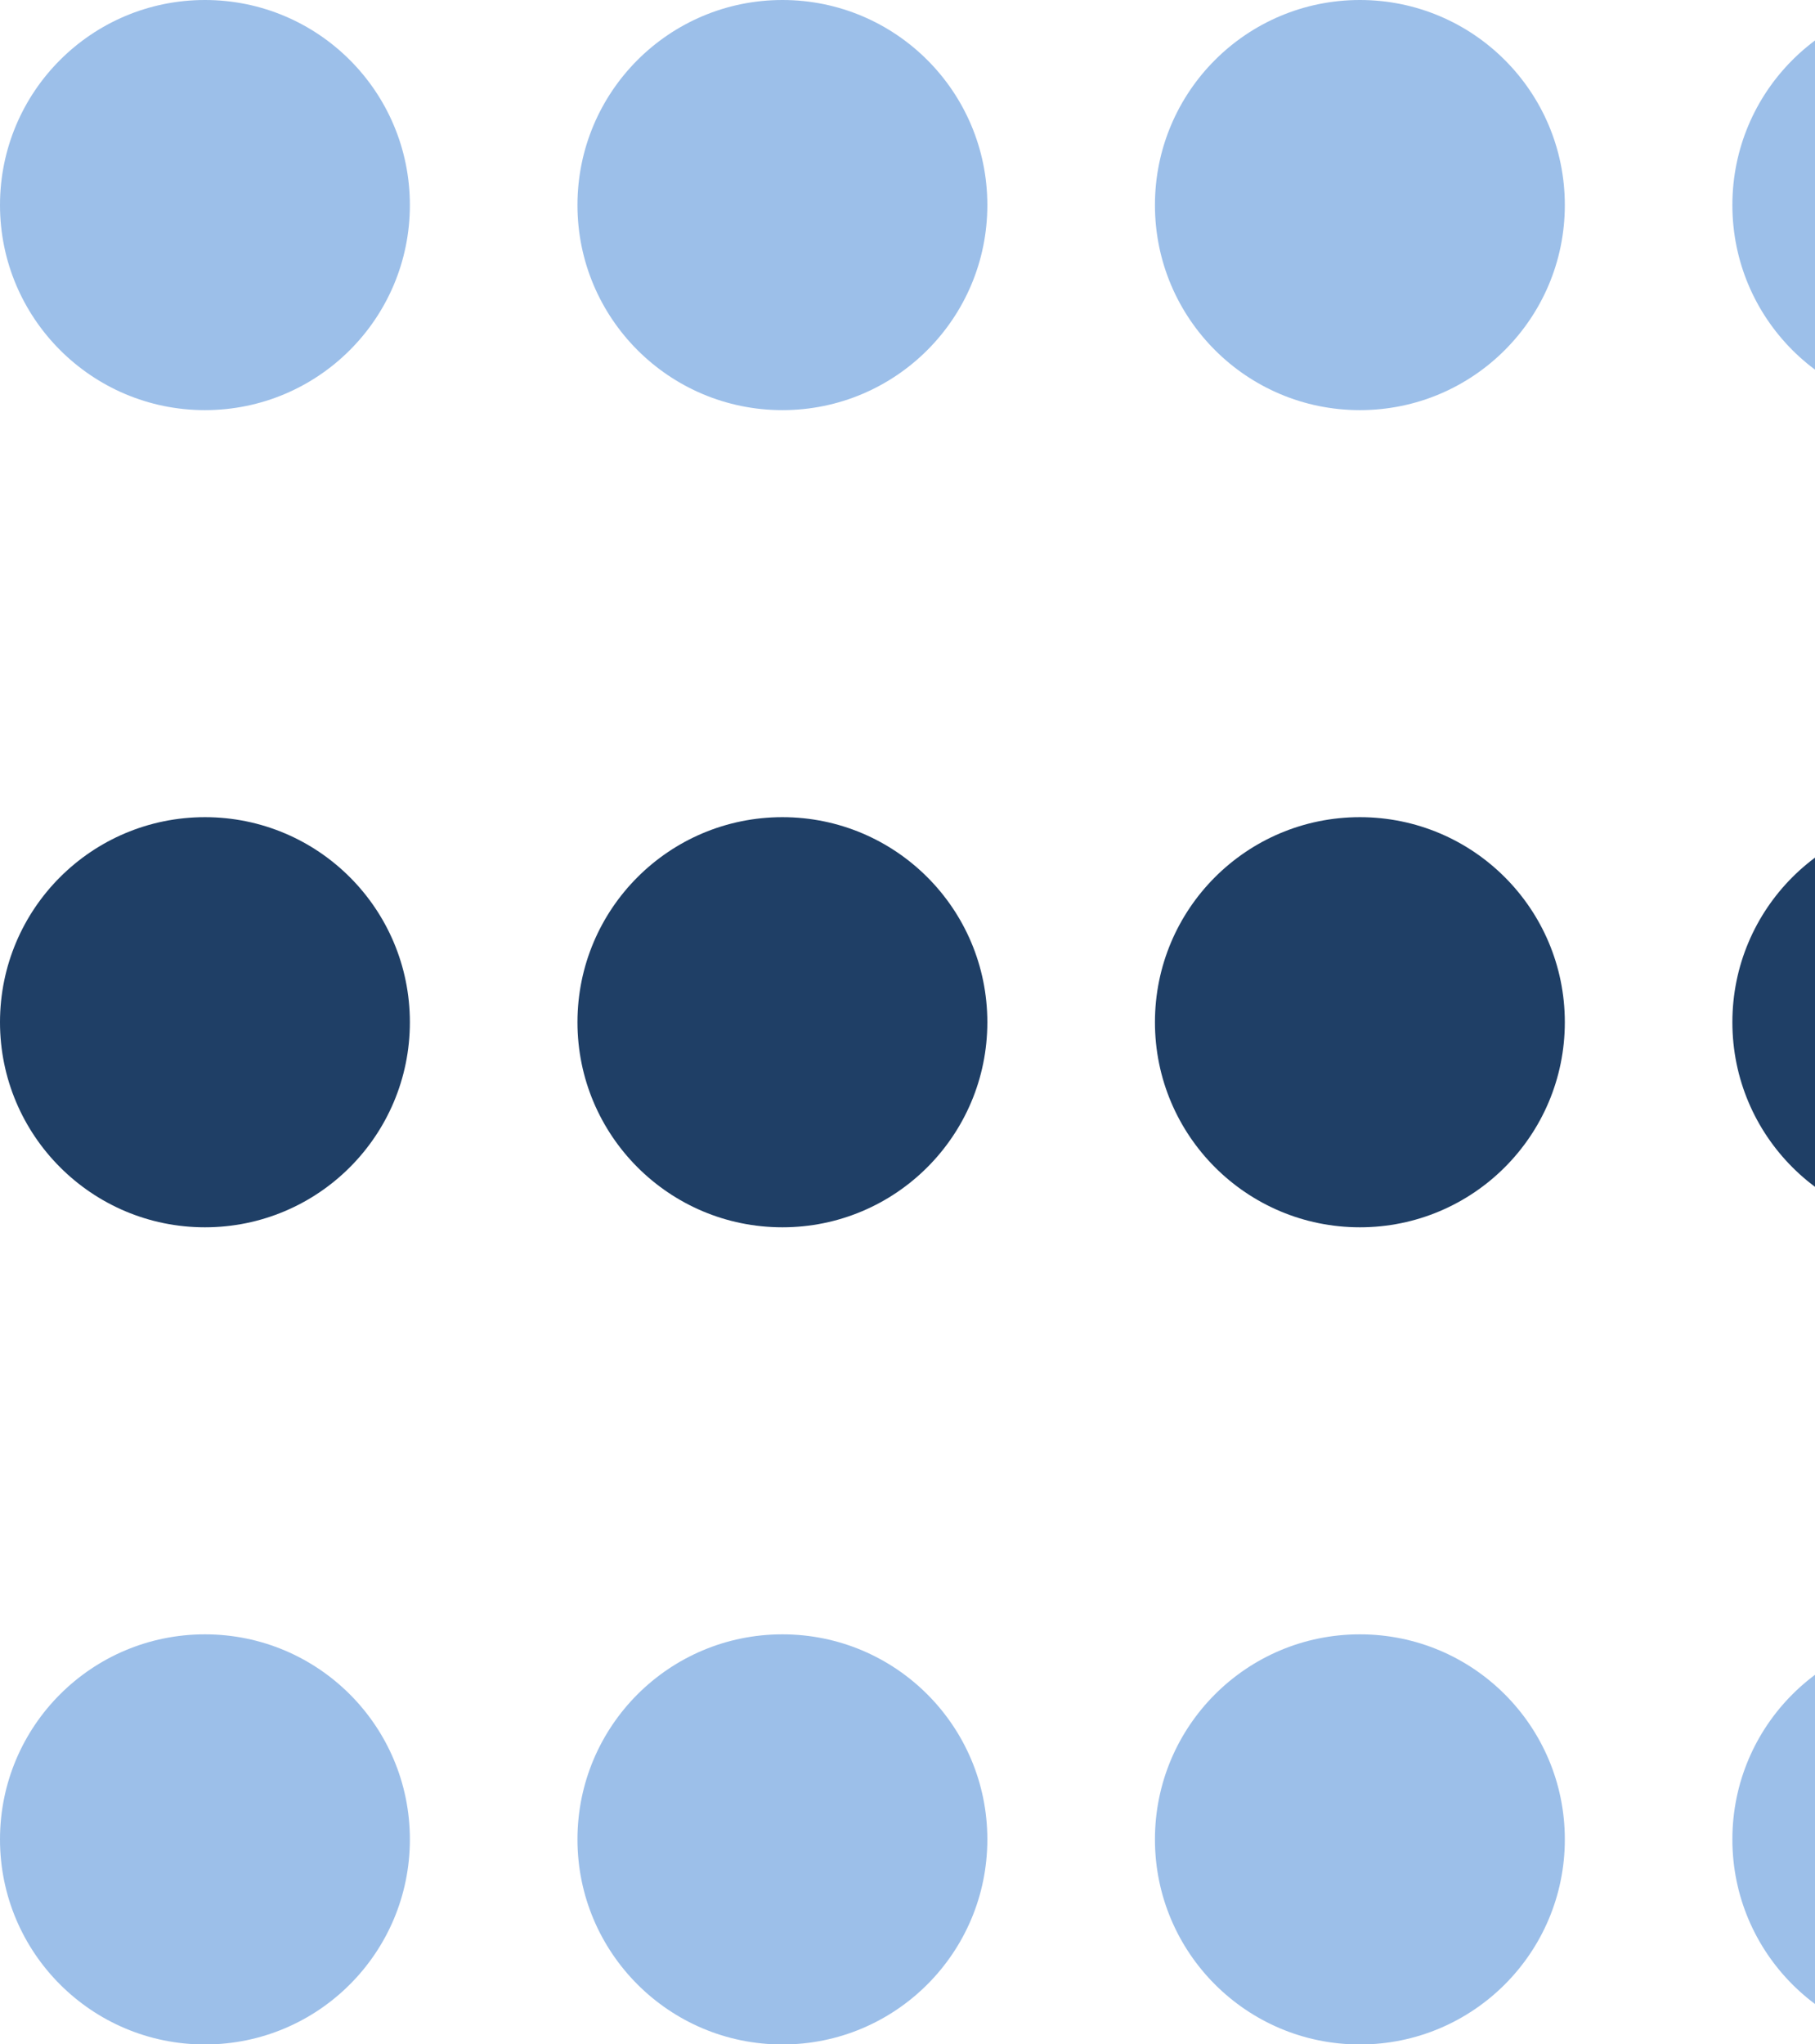 <svg width="111" height="125" viewBox="0 0 111 125" fill="none" xmlns="http://www.w3.org/2000/svg">
<g clip-path="url(#clip0_236_964)">
<path d="M105.947 12.54C105.947 5.611 111.555 0 118.481 0C125.406 0 131.014 5.611 131.014 12.54C131.014 19.468 125.406 25.079 118.481 25.079C111.555 25.079 105.947 19.468 105.947 12.54Z" fill="#9CBFE9"/>
<path d="M70.633 12.54C70.633 5.611 76.241 0 83.166 0C90.092 0 95.7 5.611 95.7 12.54C95.7 19.468 90.092 25.079 83.166 25.079C76.241 25.079 70.633 19.468 70.633 12.54Z" fill="#9CBFE9"/>
<path d="M35.316 12.54C35.316 5.611 40.924 0 47.85 0C54.775 0 60.383 5.611 60.383 12.54C60.383 19.468 54.775 25.079 47.85 25.079C40.924 25.079 35.316 19.468 35.316 12.54Z" fill="#9CBFE9"/>
<path d="M0 12.54C0 5.611 5.608 0 12.533 0C19.459 0 25.067 5.611 25.067 12.54C25.067 19.468 19.459 25.079 12.533 25.079C5.608 25.079 0 19.454 0 12.54Z" fill="#9CBFE9"/>
<path d="M105.947 62.507C105.947 55.578 111.555 49.968 118.481 49.968C125.406 49.968 131.014 55.578 131.014 62.507C131.014 69.436 125.406 75.047 118.481 75.047C111.555 75.047 105.947 69.436 105.947 62.507Z" fill="#1F3F66"/>
<path d="M70.633 62.507C70.633 55.578 76.241 49.968 83.166 49.968C90.092 49.968 95.7 55.578 95.7 62.507C95.7 69.436 90.092 75.047 83.166 75.047C76.241 75.047 70.633 69.436 70.633 62.507Z" fill="#1F3F66"/>
<path d="M35.316 62.507C35.316 55.578 40.924 49.968 47.85 49.968C54.775 49.968 60.383 55.578 60.383 62.507C60.383 69.436 54.775 75.047 47.85 75.047C40.924 75.047 35.316 69.436 35.316 62.507Z" fill="#1F3F66"/>
<path d="M0 62.507C0 55.578 5.608 49.968 12.533 49.968C19.459 49.968 25.067 55.578 25.067 62.507C25.067 69.436 19.459 75.047 12.533 75.047C5.608 75.047 0 69.422 0 62.507Z" fill="#1F3F66"/>
<path d="M105.947 112.475C105.947 105.546 111.555 99.936 118.481 99.936C125.406 99.936 131.014 105.546 131.014 112.475C131.014 119.404 125.406 125.015 118.481 125.015C111.555 125.015 105.947 119.404 105.947 112.475Z" fill="#9CBFE9"/>
<path d="M70.633 112.475C70.633 105.546 76.241 99.936 83.166 99.936C90.092 99.936 95.7 105.546 95.7 112.475C95.7 119.404 90.092 125.015 83.166 125.015C76.241 125.015 70.633 119.404 70.633 112.475Z" fill="#9CBFE9"/>
<path d="M35.316 112.475C35.316 105.546 40.924 99.936 47.85 99.936C54.775 99.936 60.383 105.546 60.383 112.475C60.383 119.404 54.775 125.015 47.85 125.015C40.924 125.015 35.316 119.404 35.316 112.475Z" fill="#9CBFE9"/>
<path d="M0 112.475C0 105.546 5.608 99.936 12.533 99.936C19.459 99.936 25.067 105.546 25.067 112.475C25.067 119.404 19.459 125.015 12.533 125.015C5.608 125.015 0 119.404 0 112.475Z" fill="#9CBFE9"/>
</g>
<defs>
<clipPath id="clip0_236_964">
<rect width="131" height="125" fill="white"/>
</clipPath>
</defs>
</svg>
